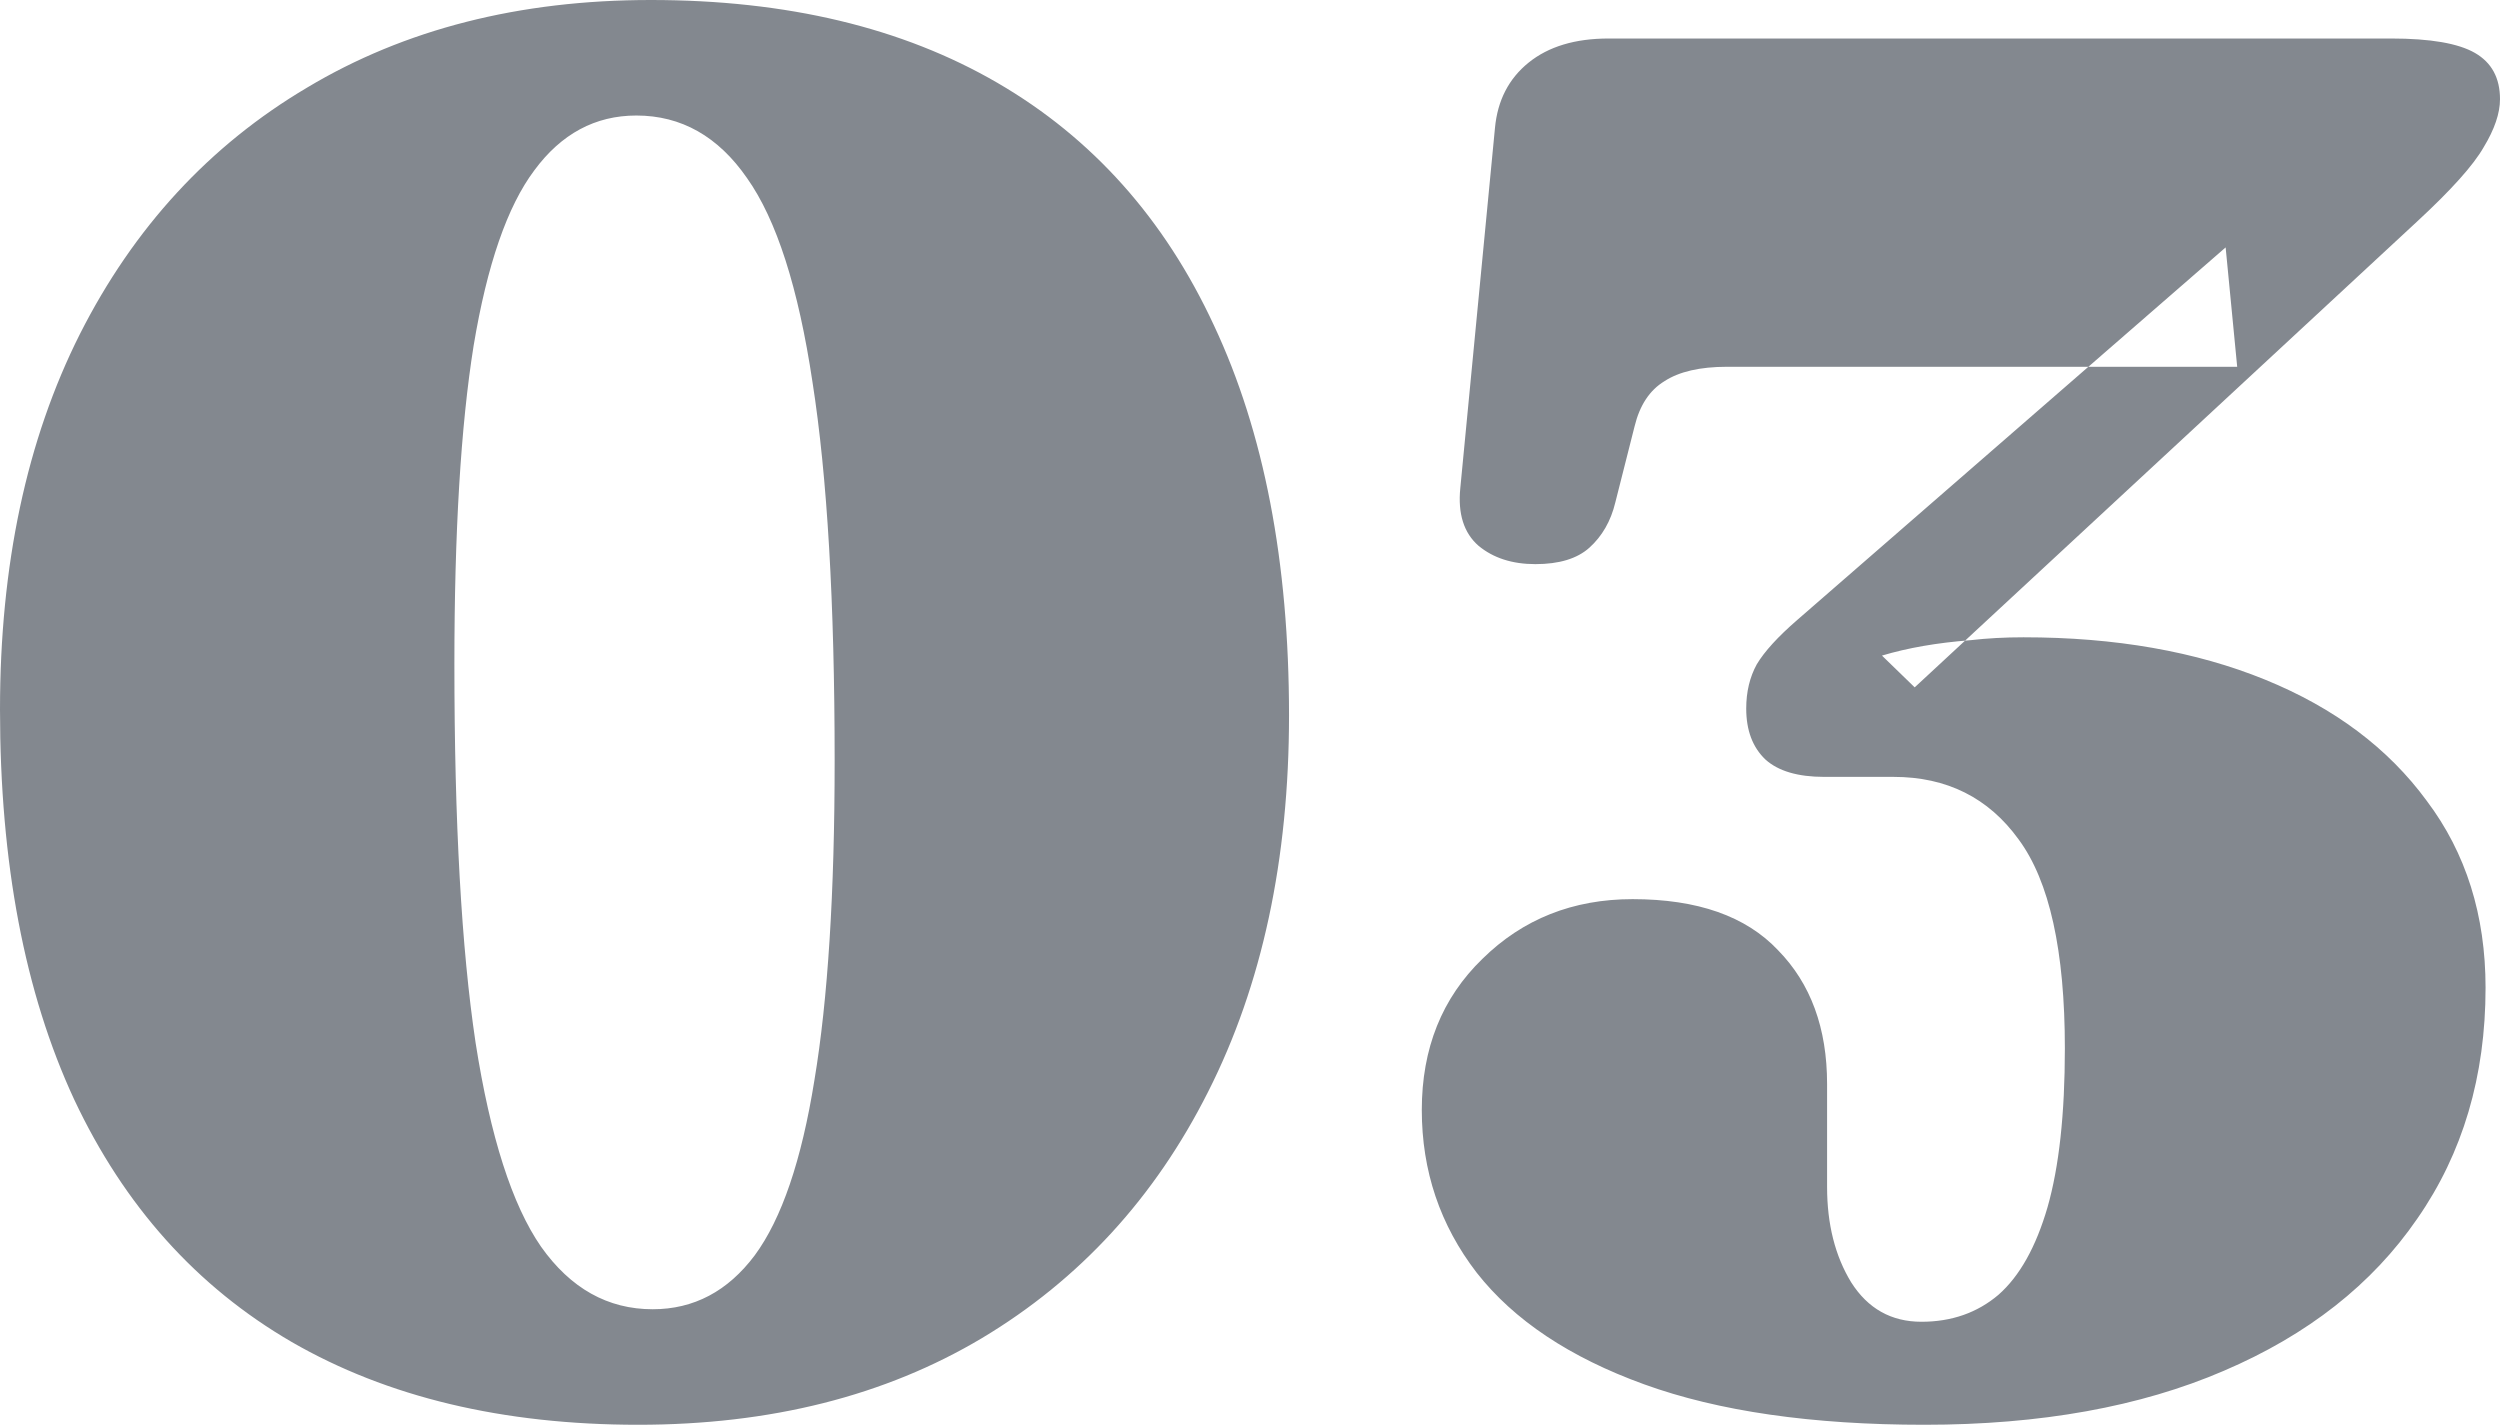 <svg width="31.163" height="17.76" viewBox="0 0 31.163 17.76" fill="none" xmlns="http://www.w3.org/2000/svg" xmlns:xlink="http://www.w3.org/1999/xlink">
	<desc>
			Created with Pixso.
	</desc>
	<defs/>
	<path id="03" d="M8.112 3.8147e-06C9.808 3.8147e-06 11.248 0.344 12.432 1.032C13.616 1.72 14.516 2.728 15.132 4.056C15.756 5.384 16.068 7.004 16.068 8.916C16.068 10.716 15.732 12.28 15.06 13.608C14.396 14.928 13.456 15.952 12.24 16.68C11.032 17.4 9.604 17.76 7.956 17.76C6.268 17.76 4.828 17.416 3.636 16.728C2.452 16.04 1.548 15.032 0.924 13.704C0.308 12.376 6.64592e-05 10.756 6.64592e-05 8.844C6.64592e-05 7.044 0.332 5.484 0.996 4.164C1.668 2.836 2.612 1.812 3.828 1.092C5.044 0.364 6.472 3.8147e-06 8.112 3.8147e-06ZM10.404 9.48C10.404 7.512 10.312 5.94 10.128 4.764C9.952 3.588 9.68 2.74 9.312 2.22C8.952 1.7 8.492 1.44 7.932 1.44C7.42 1.44 6.996 1.668 6.66 2.124C6.324 2.572 6.072 3.3 5.904 4.308C5.744 5.308 5.664 6.632 5.664 8.28C5.664 10.248 5.752 11.82 5.928 12.996C6.112 14.172 6.384 15.02 6.744 15.54C7.112 16.06 7.576 16.32 8.136 16.32C8.648 16.32 9.072 16.096 9.408 15.648C9.744 15.192 9.992 14.464 10.152 13.464C10.32 12.456 10.404 11.128 10.404 9.48ZM23.867 8.568L23.459 8.172C23.619 8.124 23.791 8.084 23.975 8.052C24.159 8.02 24.355 7.996 24.563 7.98C24.771 7.956 24.991 7.944 25.223 7.944C26.367 7.944 27.371 8.12 28.235 8.472C29.099 8.824 29.771 9.328 30.251 9.984C30.739 10.632 30.983 11.408 30.983 12.312C30.983 13.416 30.699 14.376 30.131 15.192C29.571 16.008 28.767 16.64 27.719 17.088C26.679 17.536 25.435 17.76 23.987 17.76C22.587 17.76 21.423 17.592 20.495 17.256C19.567 16.92 18.871 16.456 18.407 15.864C17.951 15.272 17.723 14.596 17.723 13.836C17.723 13.068 17.975 12.44 18.479 11.952C18.983 11.456 19.607 11.208 20.351 11.208C21.159 11.208 21.763 11.42 22.163 11.844C22.571 12.26 22.775 12.816 22.775 13.512L22.775 14.796C22.775 15.26 22.875 15.656 23.075 15.984C23.283 16.312 23.575 16.476 23.951 16.476C24.327 16.476 24.647 16.364 24.911 16.14C25.175 15.908 25.379 15.544 25.523 15.048C25.667 14.544 25.739 13.884 25.739 13.068C25.739 11.852 25.547 10.984 25.163 10.464C24.787 9.944 24.267 9.684 23.603 9.684L22.739 9.684C22.411 9.684 22.167 9.612 22.007 9.468C21.847 9.316 21.767 9.104 21.767 8.832C21.767 8.624 21.811 8.44 21.899 8.28C21.995 8.12 22.163 7.936 22.403 7.728L27.743 3.084L27.887 4.572L21.527 4.572C21.191 4.572 20.931 4.632 20.747 4.752C20.563 4.864 20.439 5.052 20.375 5.316L20.135 6.264C20.079 6.496 19.971 6.684 19.811 6.828C19.659 6.964 19.435 7.032 19.139 7.032C18.851 7.032 18.615 6.956 18.431 6.804C18.247 6.644 18.171 6.404 18.203 6.084L18.635 1.596C18.667 1.252 18.807 0.98 19.055 0.78C19.303 0.58 19.635 0.48 20.051 0.48L29.807 0.48C30.295 0.48 30.643 0.54 30.851 0.66C31.059 0.78 31.163 0.972 31.163 1.236C31.163 1.412 31.095 1.612 30.959 1.836C30.831 2.06 30.555 2.368 30.131 2.76L23.867 8.568Z" fill="#83888F" fill-opacity="1" fill-rule="evenodd"/>
</svg>
